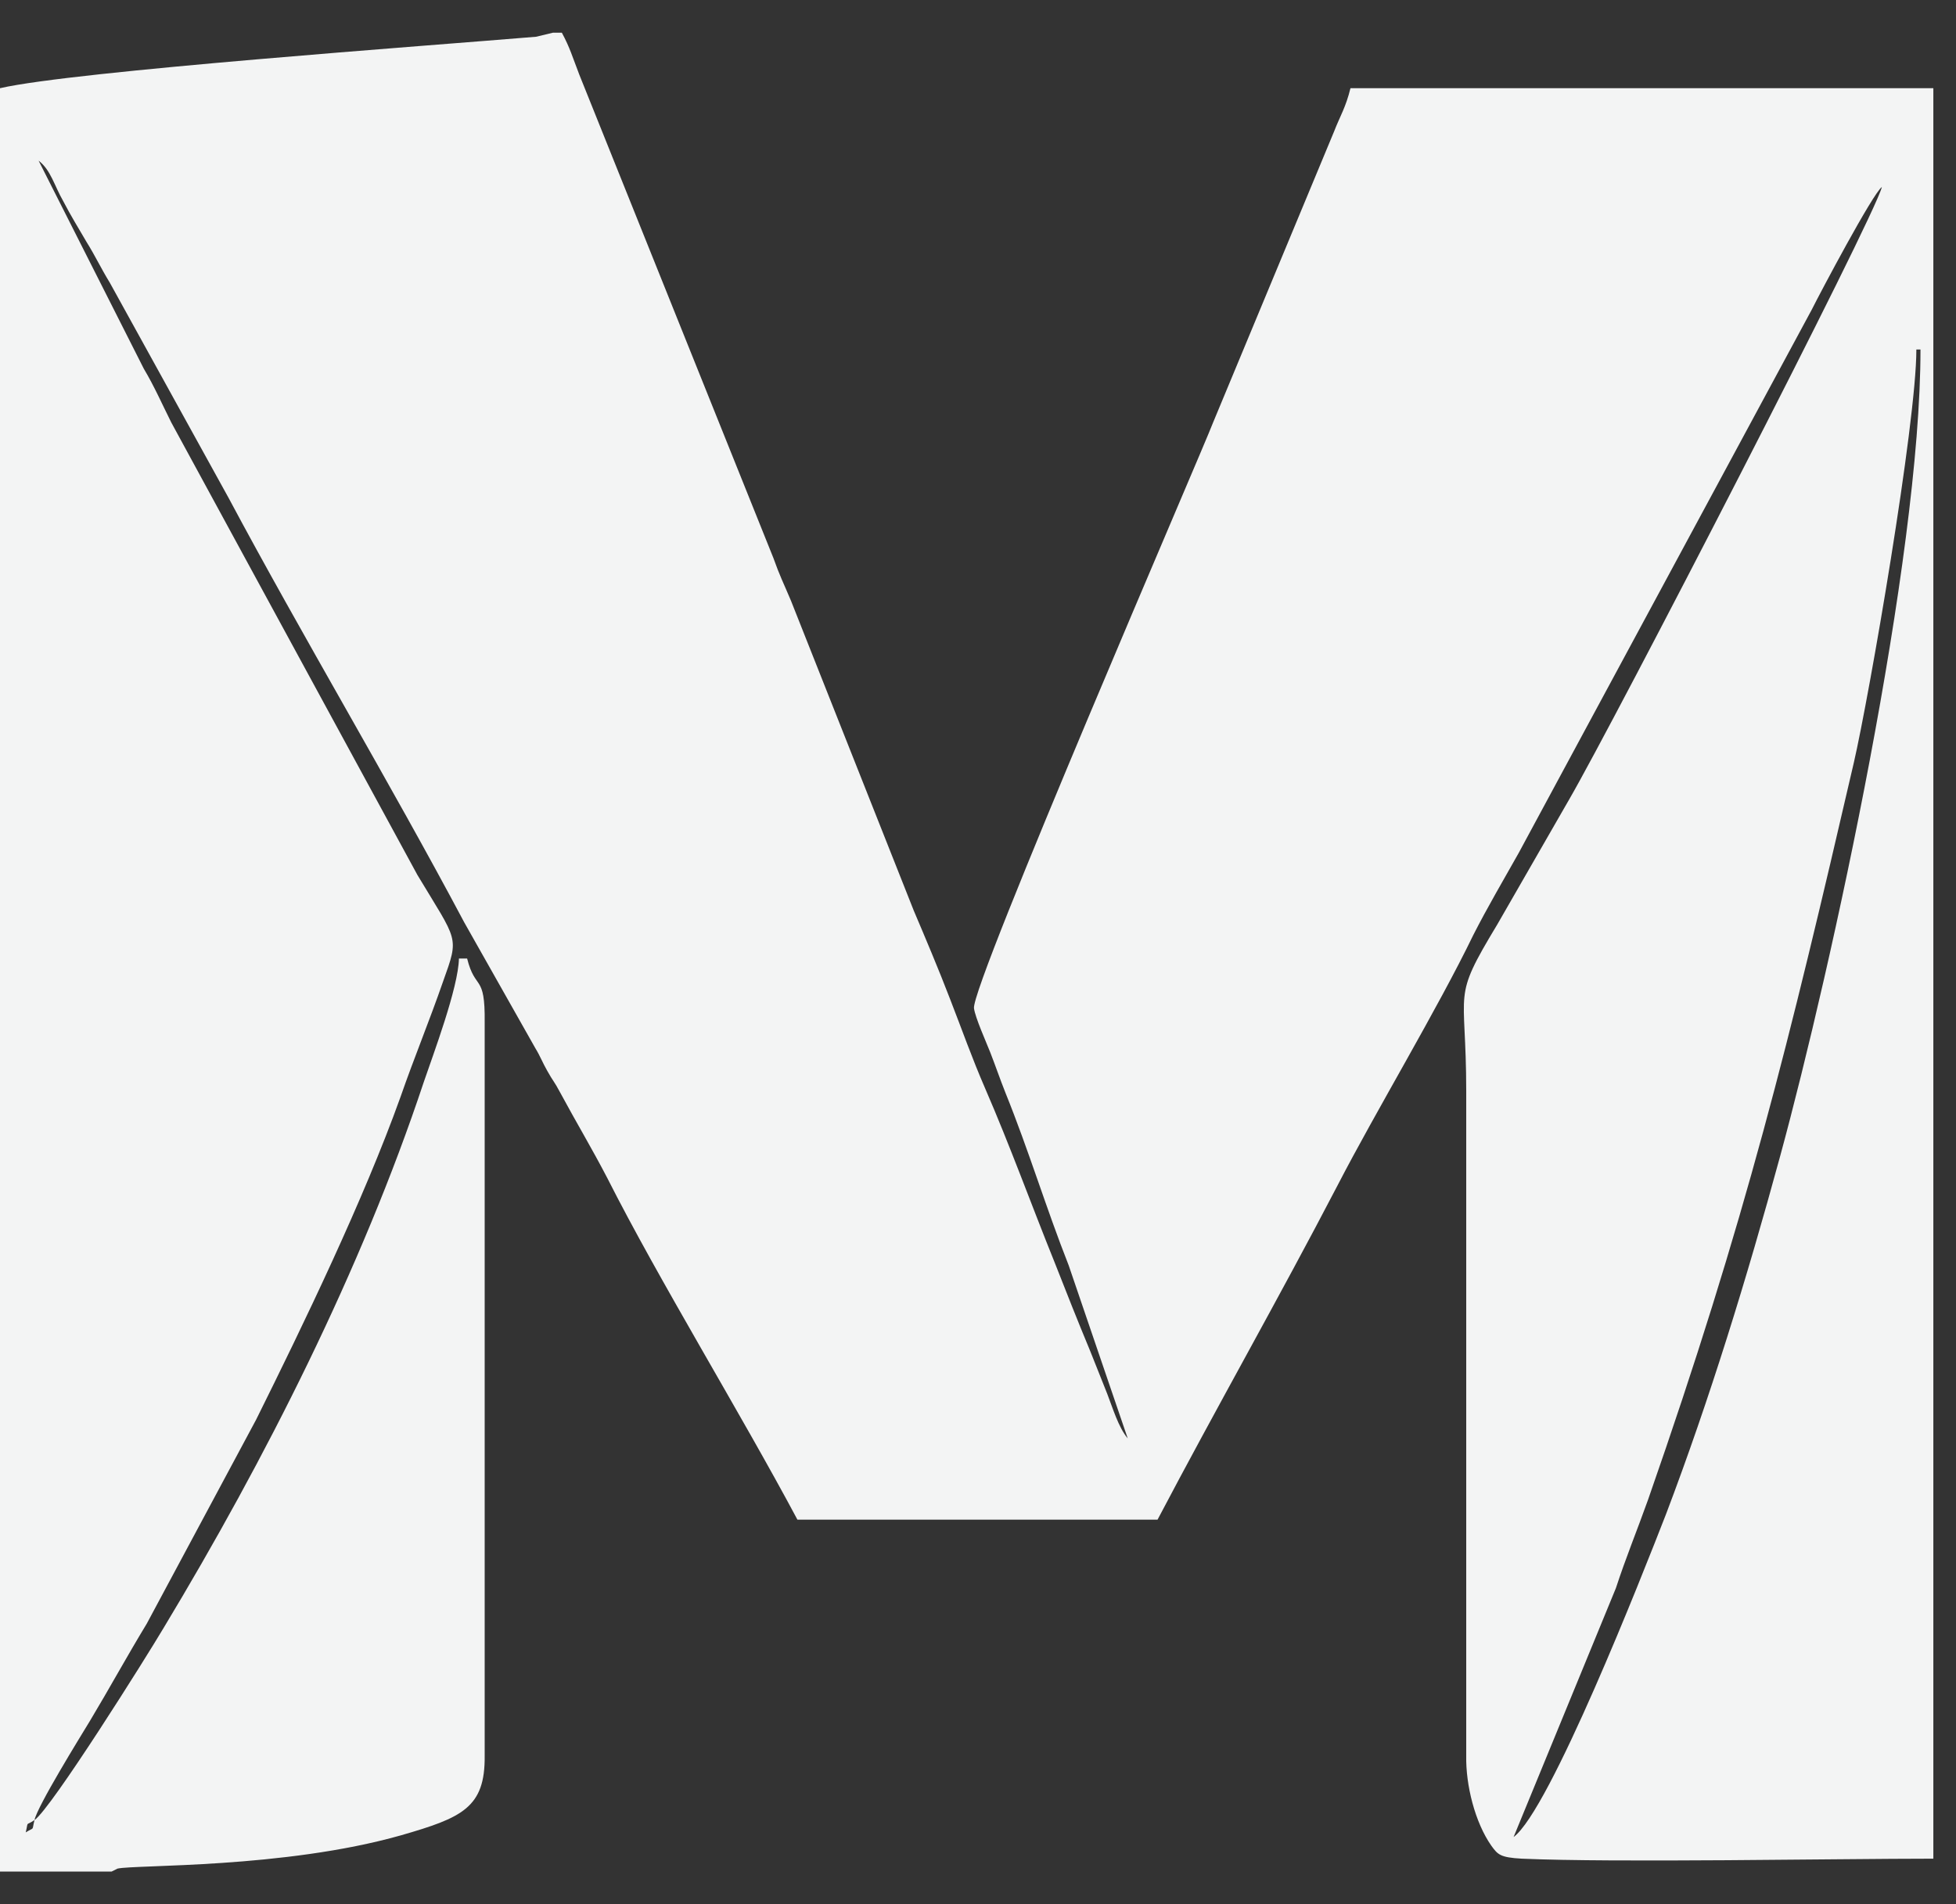 <svg width="38" height="37" viewBox="0 0 38 37" fill="none" xmlns="http://www.w3.org/2000/svg">
<rect x="0" y="0" width="38" height="37" fill="#333333" stroke="none"/>
<path fill-rule="evenodd" clip-rule="evenodd" d="M0.67 35.366C0.613 35.594 0.681 35.491 0.5 35.605C0.557 35.366 0.488 35.491 0.67 35.366ZM29.405 35.696L31.393 30.858C31.586 30.267 31.802 29.744 32.017 29.142C33.914 23.713 34.755 20.261 36.015 14.82C36.311 13.537 37.23 8.233 37.23 6.791H37.31C37.31 10.868 35.595 18.75 34.584 22.464C33.937 24.838 33.21 27.2 32.369 29.415C31.892 30.642 30.109 35.173 29.405 35.696V35.696ZM0 1.714V36.366H2.169L2.283 36.309C2.635 36.23 5.508 36.309 7.791 35.662C8.973 35.321 9.427 35.128 9.416 34.117V19.863C9.427 18.909 9.234 19.261 9.075 18.625H8.916C8.904 19.193 8.416 20.488 8.234 21.022C7.019 24.679 5.145 28.37 3.18 31.63C2.851 32.186 0.999 35.139 0.67 35.366C0.727 35.094 1.556 33.754 1.749 33.436C2.124 32.811 2.465 32.186 2.851 31.55L4.975 27.587C5.895 25.735 7.064 23.316 7.78 21.317C8.053 20.533 8.337 19.852 8.609 19.068C8.927 18.182 8.893 18.307 8.109 17.001L3.328 8.21C3.157 7.87 2.998 7.506 2.794 7.165L0.75 3.122C0.988 3.304 1.056 3.61 1.227 3.906C1.374 4.19 1.522 4.428 1.681 4.701C1.851 4.973 1.954 5.2 2.135 5.496L4.441 9.675C5.872 12.356 7.564 15.184 9.018 17.921L10.404 20.374C10.495 20.522 10.54 20.647 10.631 20.806C10.744 21.01 10.767 21.01 10.881 21.226C11.199 21.817 11.494 22.305 11.801 22.896C12.8 24.872 14.39 27.462 15.492 29.529H22.488C23.635 27.348 24.851 25.213 25.986 23.032C26.725 21.601 27.929 19.602 28.621 18.171C28.905 17.614 29.201 17.114 29.507 16.569L35.197 6.018C35.379 5.655 36.379 3.769 36.56 3.633C36.424 4.212 31.347 14.048 30.484 15.536L29.087 17.966C28.19 19.454 28.485 19.148 28.485 21.203V34.117C28.474 34.685 28.655 35.412 28.974 35.866C29.098 36.036 29.144 36.093 29.564 36.116C31.381 36.196 35.675 36.116 37.56 36.116V1.714H26.236C26.145 2.088 26.032 2.259 25.918 2.554L23.567 8.21C23.351 8.778 18.865 19.136 18.922 19.591C18.945 19.772 19.16 20.25 19.24 20.454C19.342 20.715 19.422 20.954 19.535 21.238C19.989 22.362 20.319 23.464 20.762 24.588L21.909 27.95C21.727 27.734 21.614 27.348 21.512 27.087C21.387 26.78 21.307 26.564 21.182 26.258C20.932 25.656 20.716 25.11 20.489 24.531C20.035 23.407 19.626 22.271 19.138 21.147C18.877 20.545 18.695 20.022 18.456 19.409C18.229 18.818 17.979 18.228 17.752 17.694L15.367 11.674C15.219 11.322 15.151 11.197 15.026 10.845L11.255 1.452C11.119 1.1 11.074 0.93 10.915 0.635H10.744L10.415 0.714C8.393 0.884 1.42 1.384 0 1.714V1.714Z" fill="#F3F4F4"/>
</svg>
